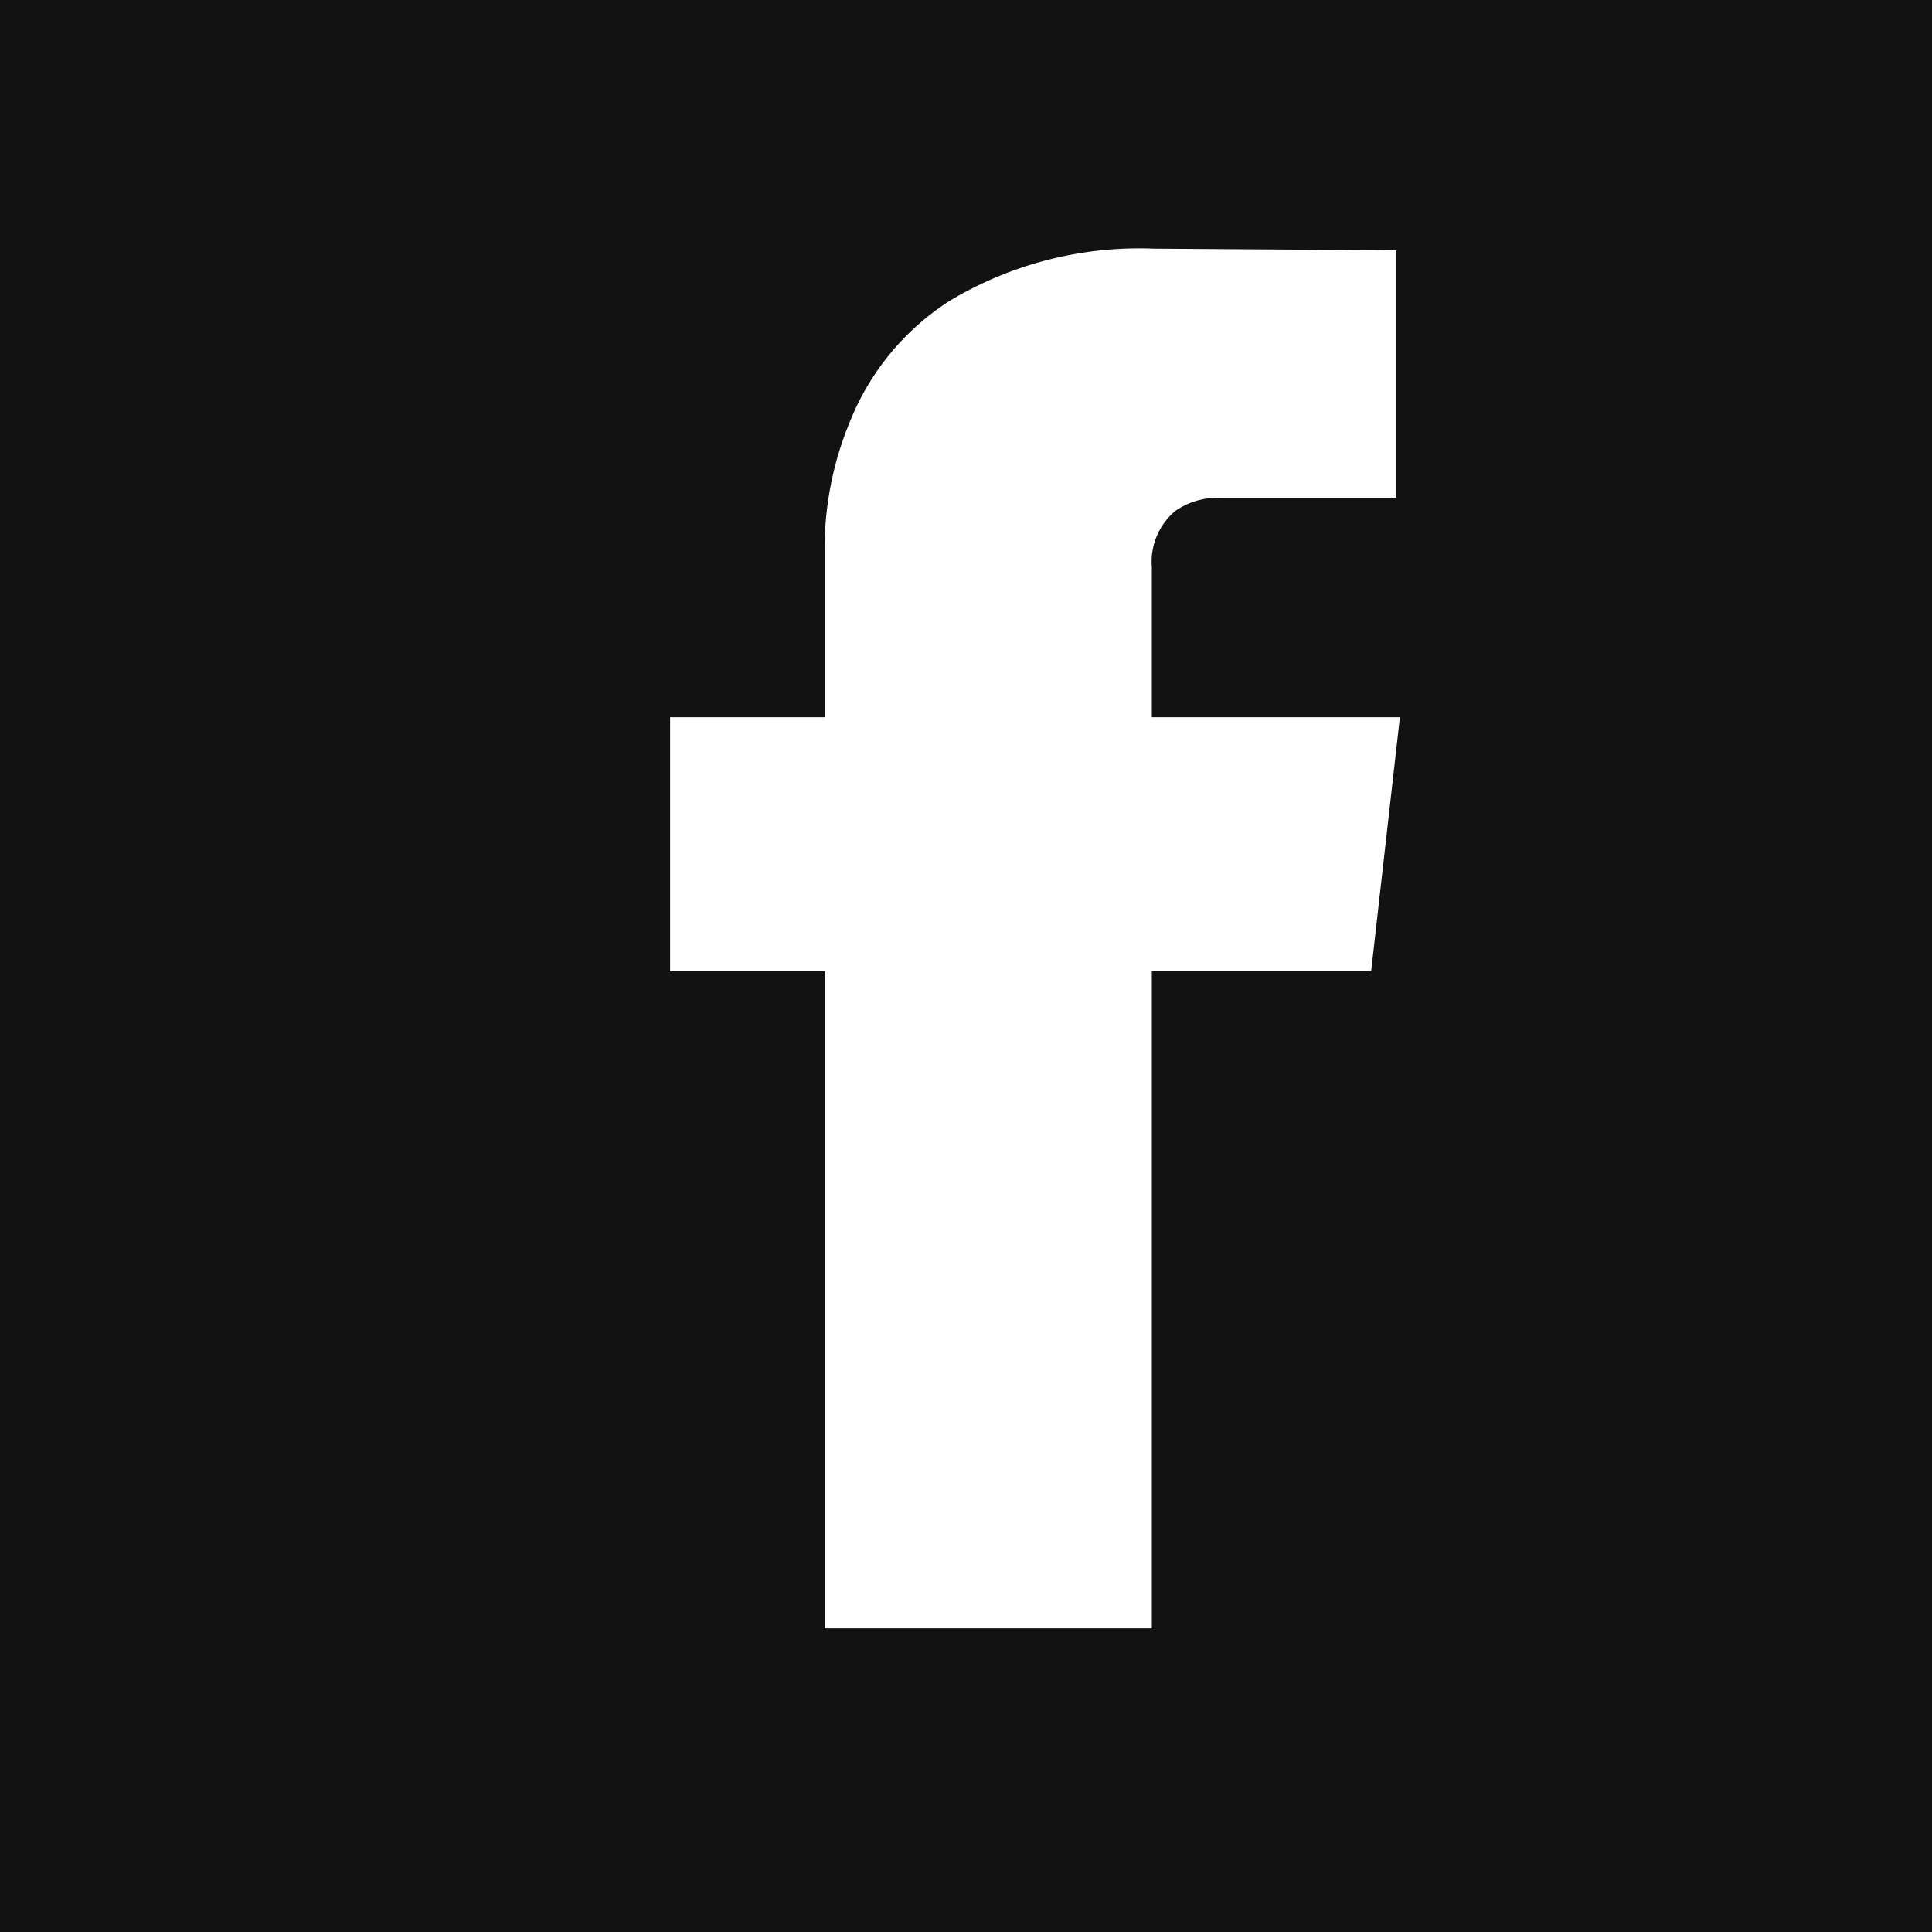 <svg xmlns="http://www.w3.org/2000/svg" xmlns:xlink="http://www.w3.org/1999/xlink" width="70" height="70" viewBox="0 0 70 70">
  <defs>
    <clipPath id="clip-path">
      <rect id="Rectangle_3" data-name="Rectangle 3" width="50" height="50" transform="translate(139 400)" fill="#121212"/>
    </clipPath>
  </defs>
  <g id="Group_5" data-name="Group 5" transform="translate(-63 -199)">
    <g id="Group_2" data-name="Group 2" transform="translate(-76 -201)">
      <rect id="Rectangle_2" data-name="Rectangle 2" width="70" height="70" transform="translate(139 400)" fill="#121212"/>
      <g id="Mask_Group_1" data-name="Mask Group 1" transform="translate(9 9)" clip-path="url(#clip-path)">
        <path id="Path_353" data-name="Path 353" d="M503.577,716.875h-7.946V743H483.777V716.875h-5.6v-9.207h5.6V701.69a12,12,0,0,1,.912-4.723,9.3,9.3,0,0,1,3.582-4.364,13.345,13.345,0,0,1,7.425-1.913l8.793.06v8.968h-6.383a2.681,2.681,0,0,0-1.628.478,2.409,2.409,0,0,0-.847,2.033v5.44h8.988Z" transform="translate(-323.898 -290.681)" fill="#fff"/>
      </g>
    </g>
  </g>
</svg>
